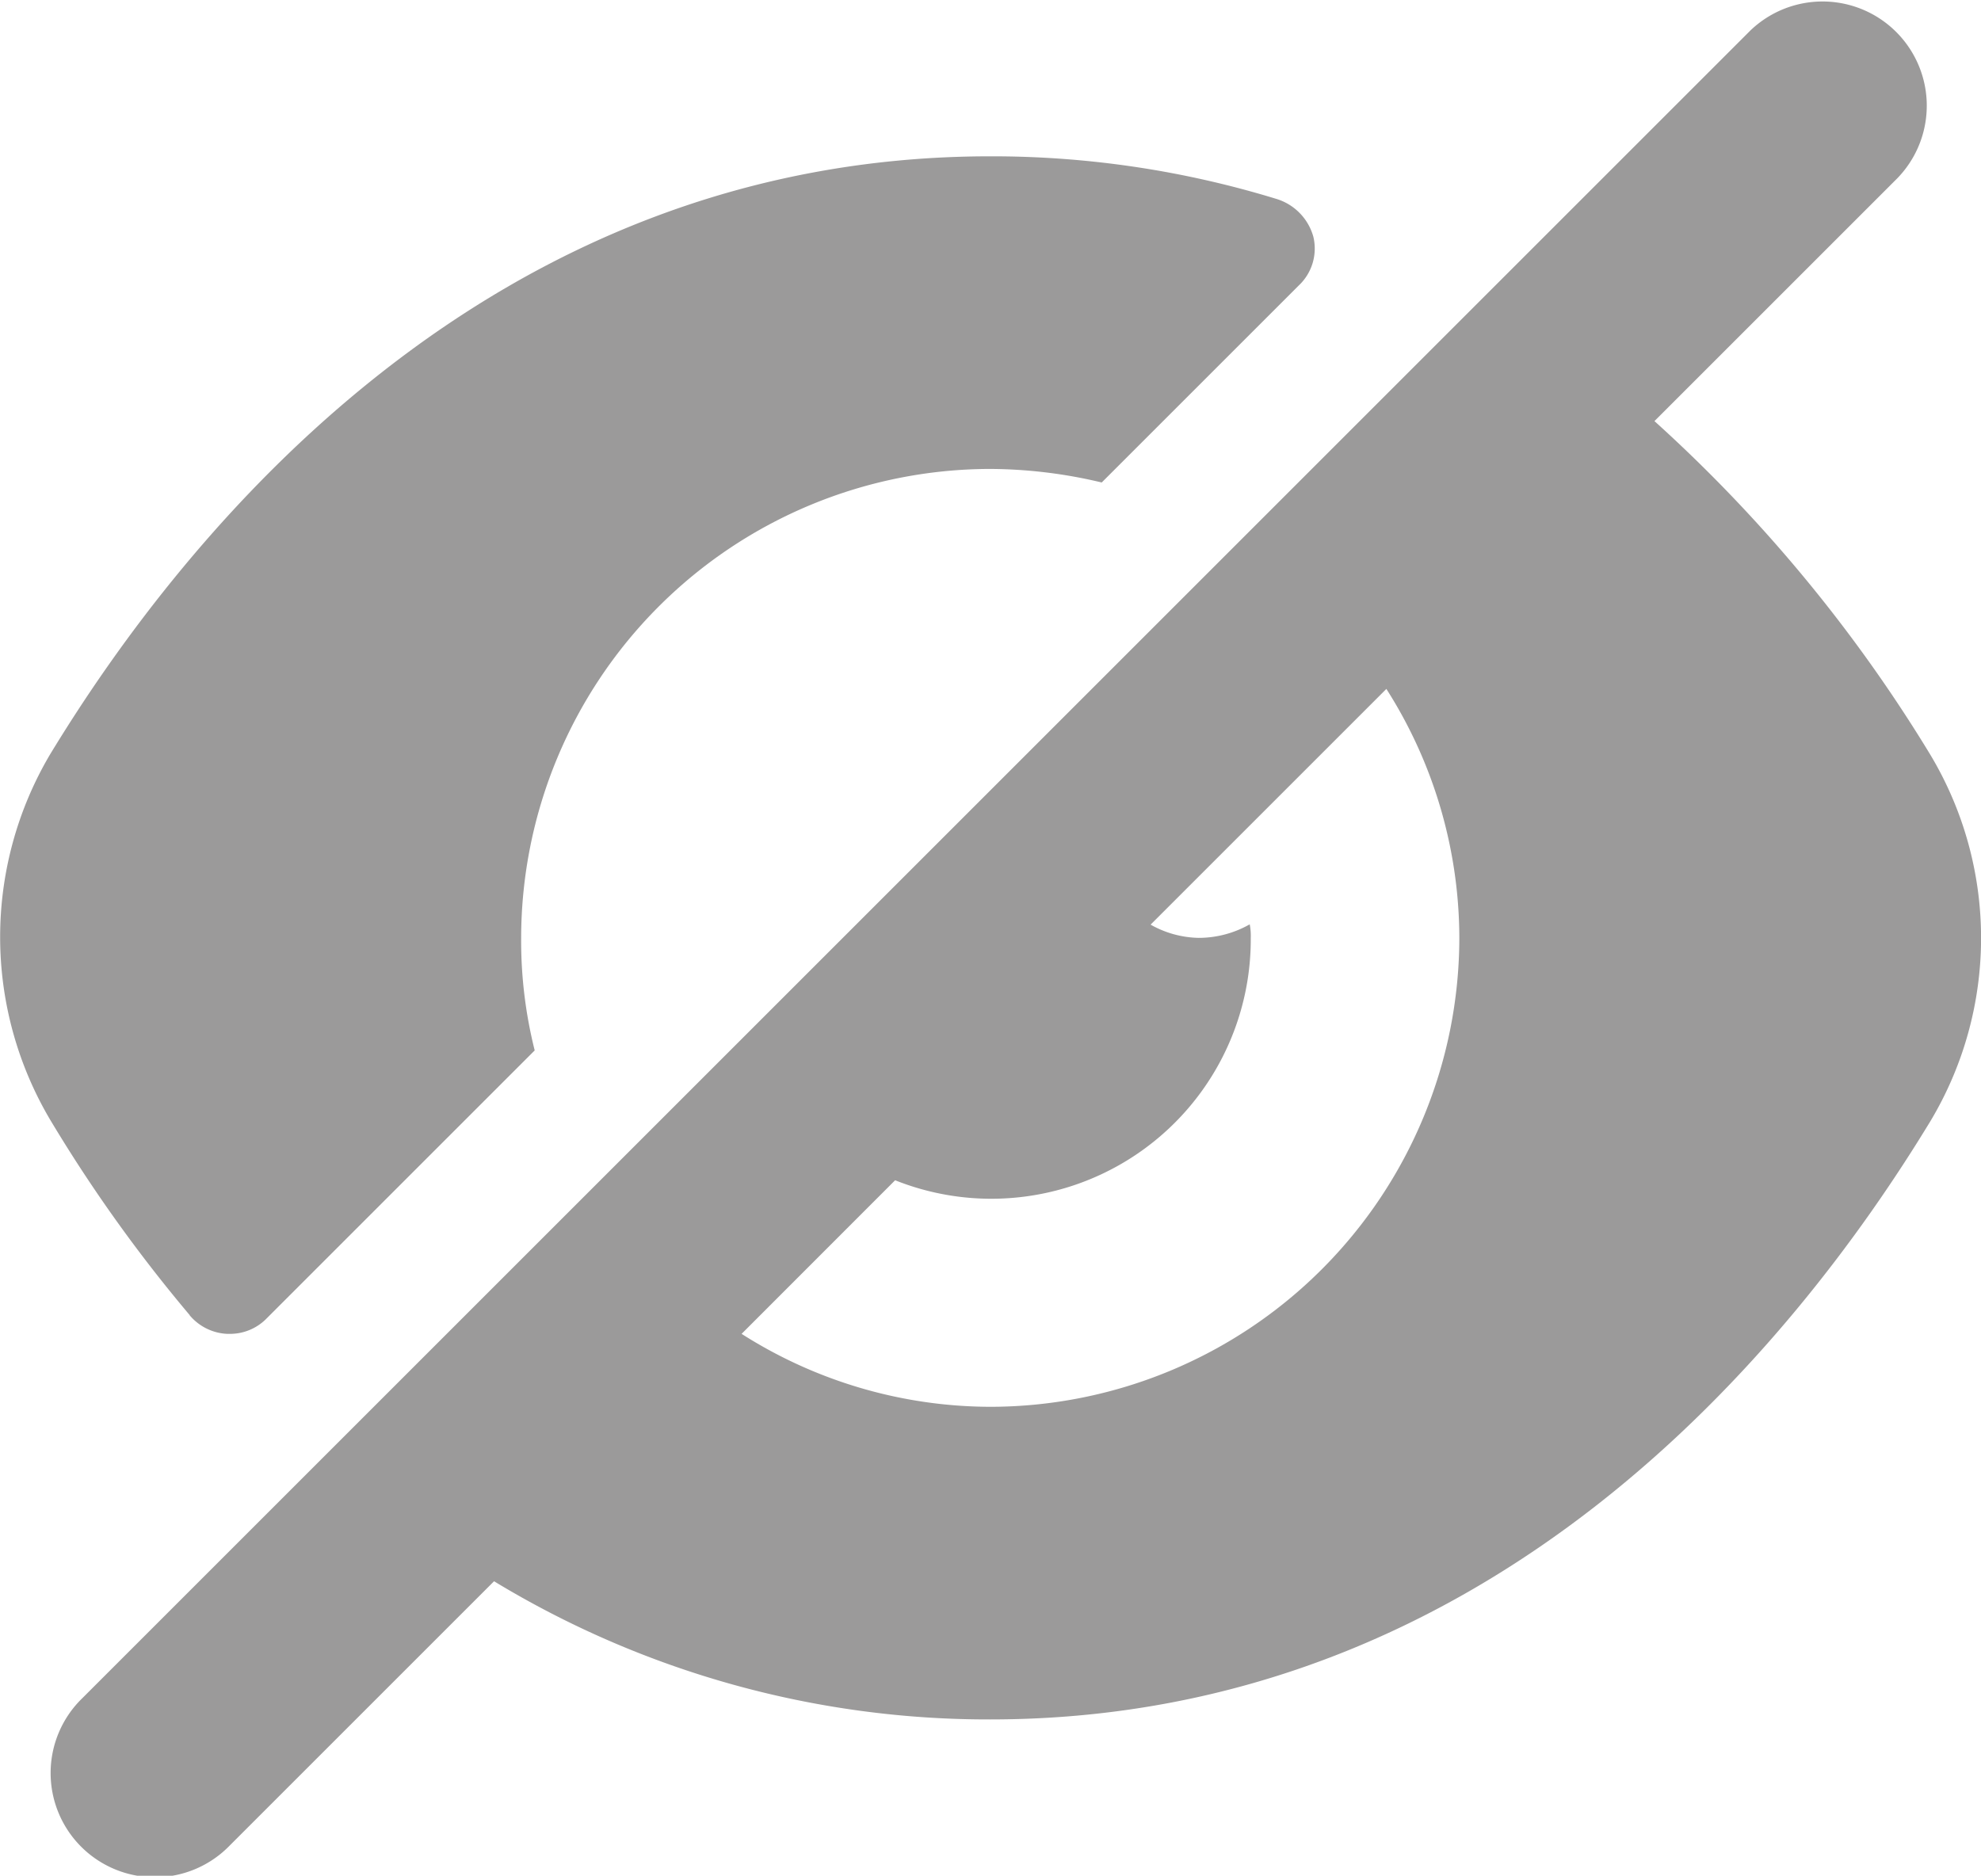 <svg xmlns="http://www.w3.org/2000/svg" width="19.006" height="18" viewBox="0 0 19.006 18">
  <path id="eye-slash-Filled_1_" d="M416.019,2491.241a14.332,14.332,0,0,0-2.646-3.2l2.332-2.332a1,1,0,0,0-1.414-1.414l-16,16a1,1,0,1,0,1.414,1.414l2.535-2.535A9.14,9.14,0,0,0,407,2500.5c4.83,0,7.72-3.6,9.02-5.74A3.421,3.421,0,0,0,416.019,2491.241ZM407,2497.5a4.458,4.458,0,0,1-2.385-.7l1.473-1.474A2.489,2.489,0,0,0,409.5,2493a.568.568,0,0,0-.01-.13.993.993,0,0,1-.49.13.973.973,0,0,1-.461-.127l2.262-2.262a4.46,4.46,0,0,1,.7,2.389A4.505,4.505,0,0,1,407,2497.5Zm-7.68-.88a14.3,14.3,0,0,1-1.33-1.86,3.444,3.444,0,0,1-.01-3.52c1.3-2.14,4.2-5.74,9.02-5.74a9.306,9.306,0,0,1,2.75.41.527.527,0,0,1,.35.36.486.486,0,0,1-.14.47l-1.89,1.89a4.674,4.674,0,0,0-1.07-.13,4.507,4.507,0,0,0-4.5,4.5,4.317,4.317,0,0,0,.13,1.08l-2.57,2.57a.491.491,0,0,1-.36.15h-.02A.5.5,0,0,1,399.319,2496.621Z" transform="translate(-397.5 -2484)" fill="#9b9a9a"/>
</svg>
